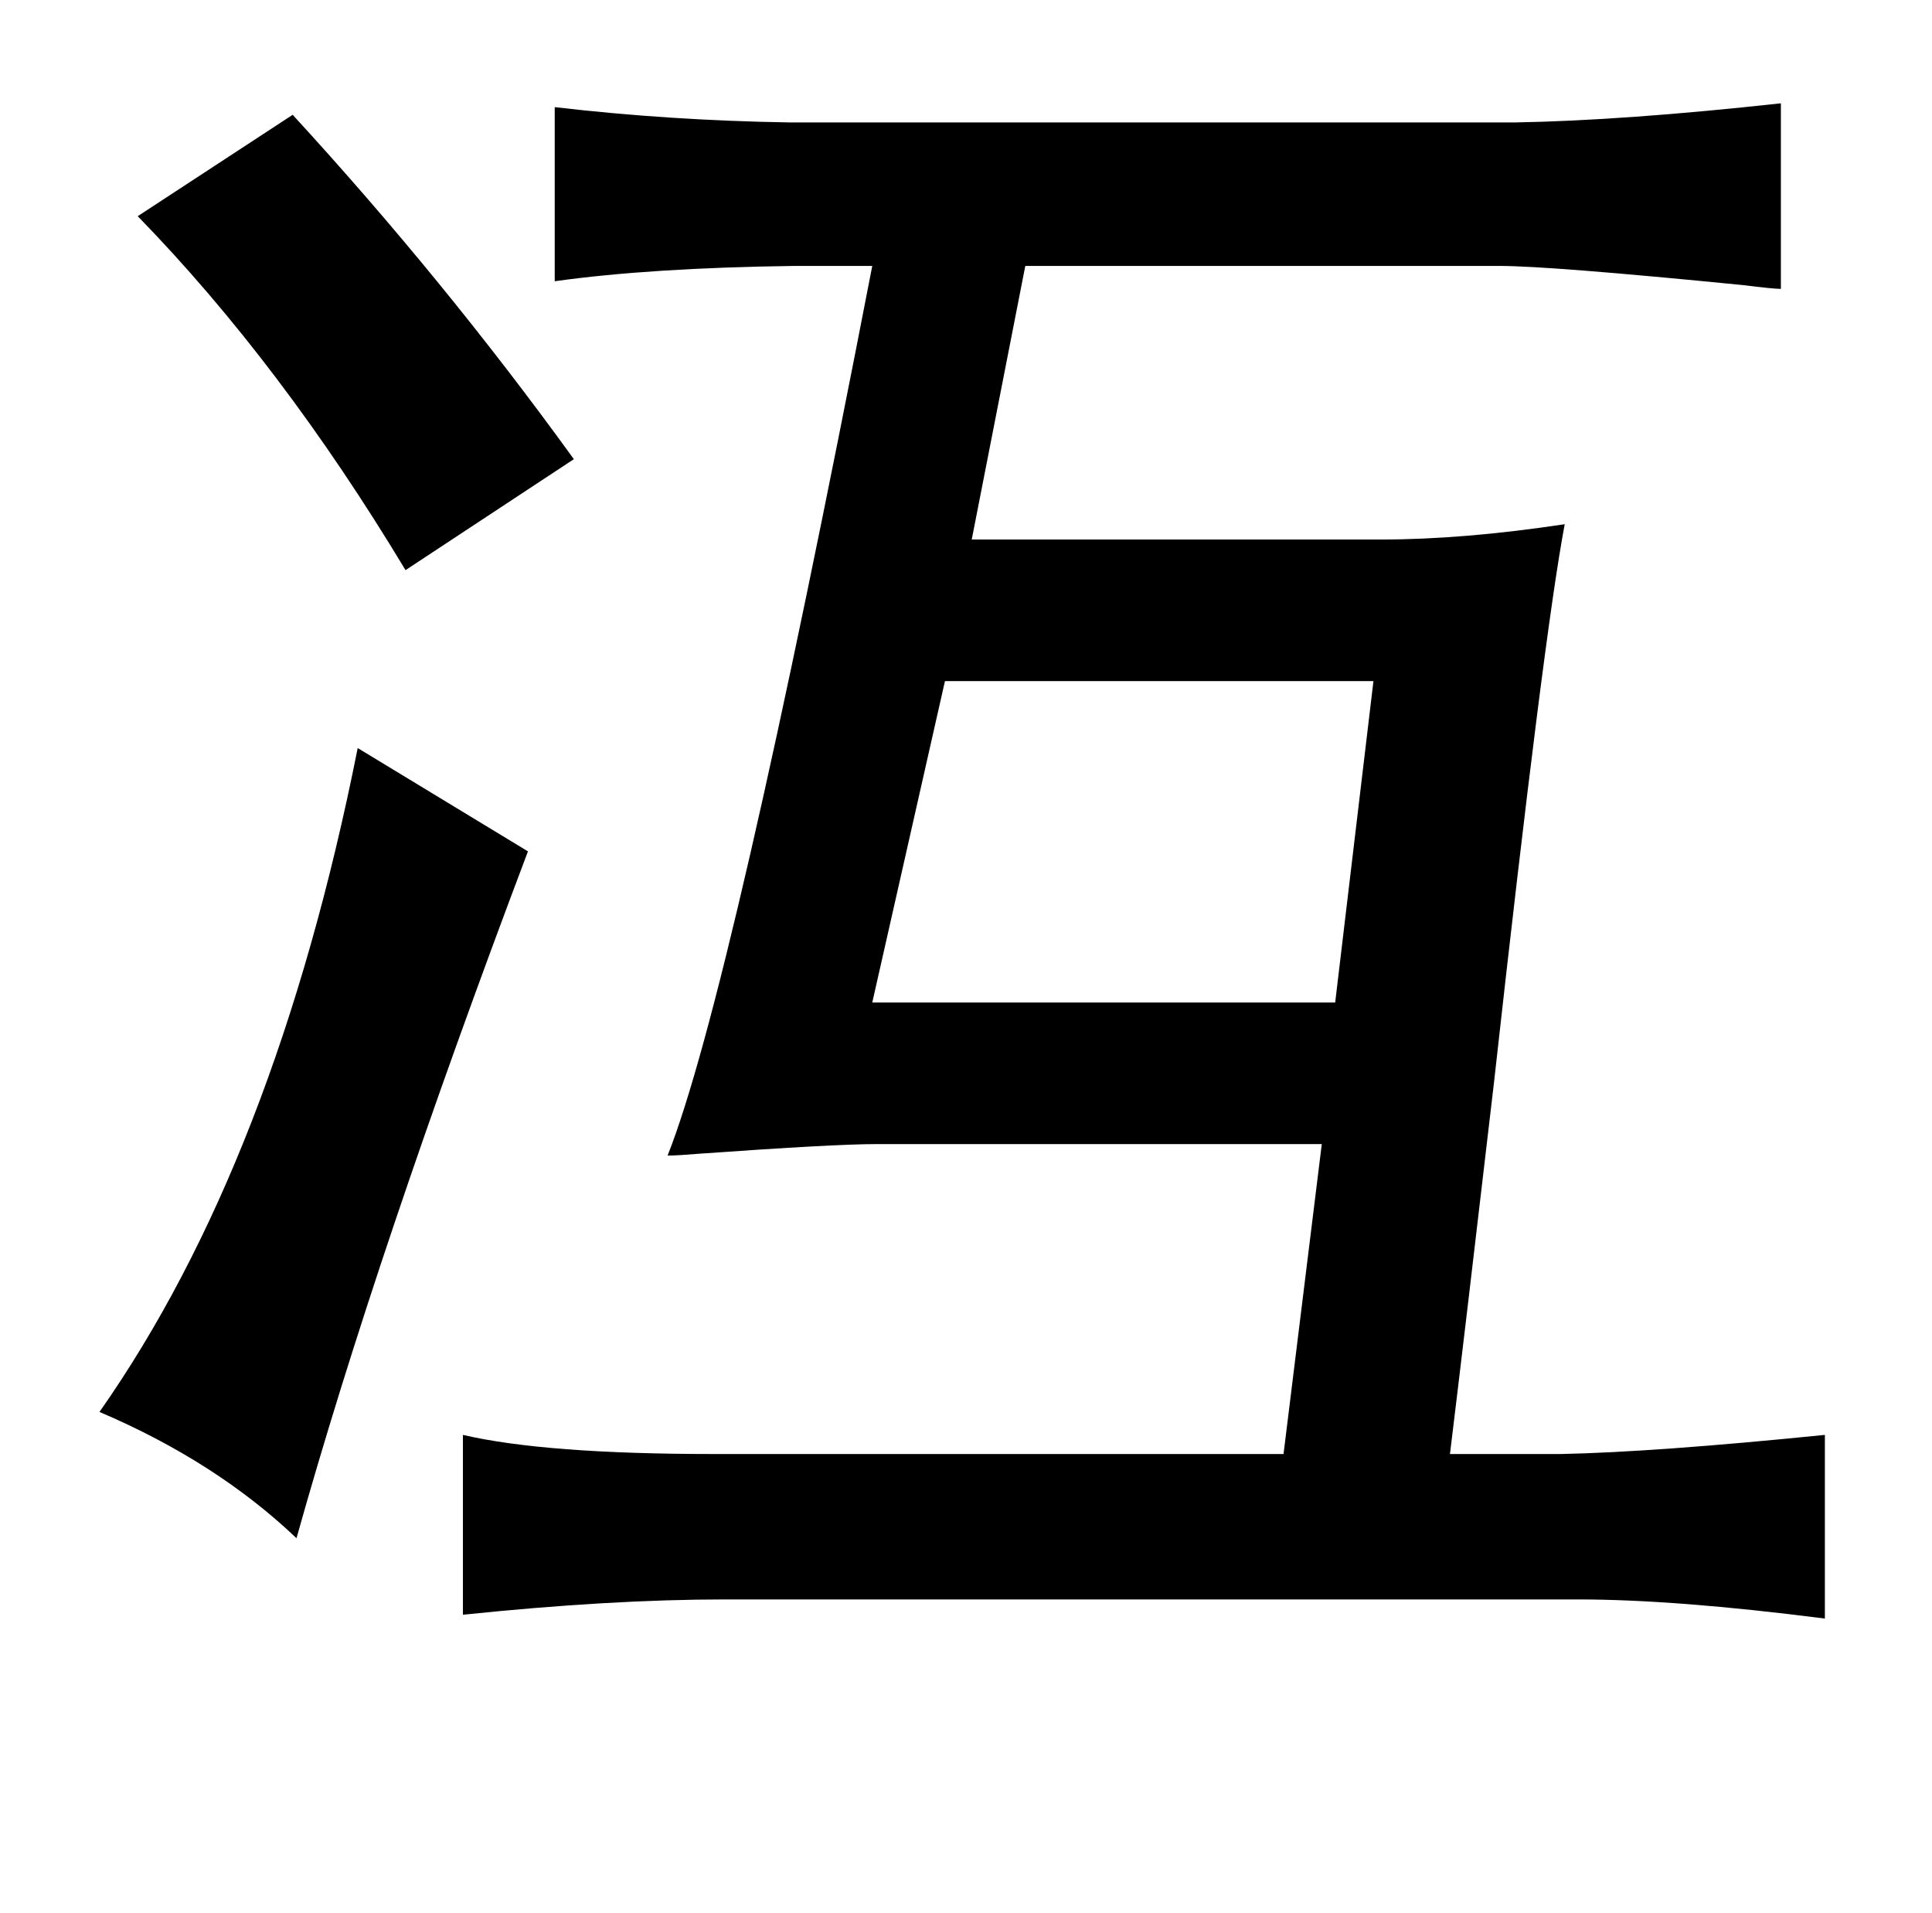 <?xml version="1.0" standalone="no"?>
<!DOCTYPE svg PUBLIC "-//W3C//DTD SVG 1.1//EN" "http://www.w3.org/Graphics/SVG/1.1/DTD/svg11.dtd" >
<svg xmlns="http://www.w3.org/2000/svg" xmlns:xlink="http://www.w3.org/1999/xlink" version="1.1" viewBox="-10 0 1010 1000">
   <path fill="currentColor"
d="M280 56q60 7 123 8h379q57 -1 139 -10v97q-4 0 -20 -2q-101 -10 -127 -10h-248l-28 143h214q43 0 96 -8q-11 58 -37 292q-16 137 -23 194h58q49 -1 138 -10v96q-78 -10 -129 -10h-446q-60 0 -137 8v-94q43 10 131 10h298l20 -162h-233q-22 0 -92 5q-12 1 -17 1
q33 -83 107 -465h-41q-75 1 -125 8v-91zM143 60q79 86 147 180l-88 58q-65 -108 -140 -185zM708 356h-224l-38 168h242zM177 391l89 54q-79 209 -121 359q-42 -40 -103 -66q92 -131 135 -347z" />
</svg>
